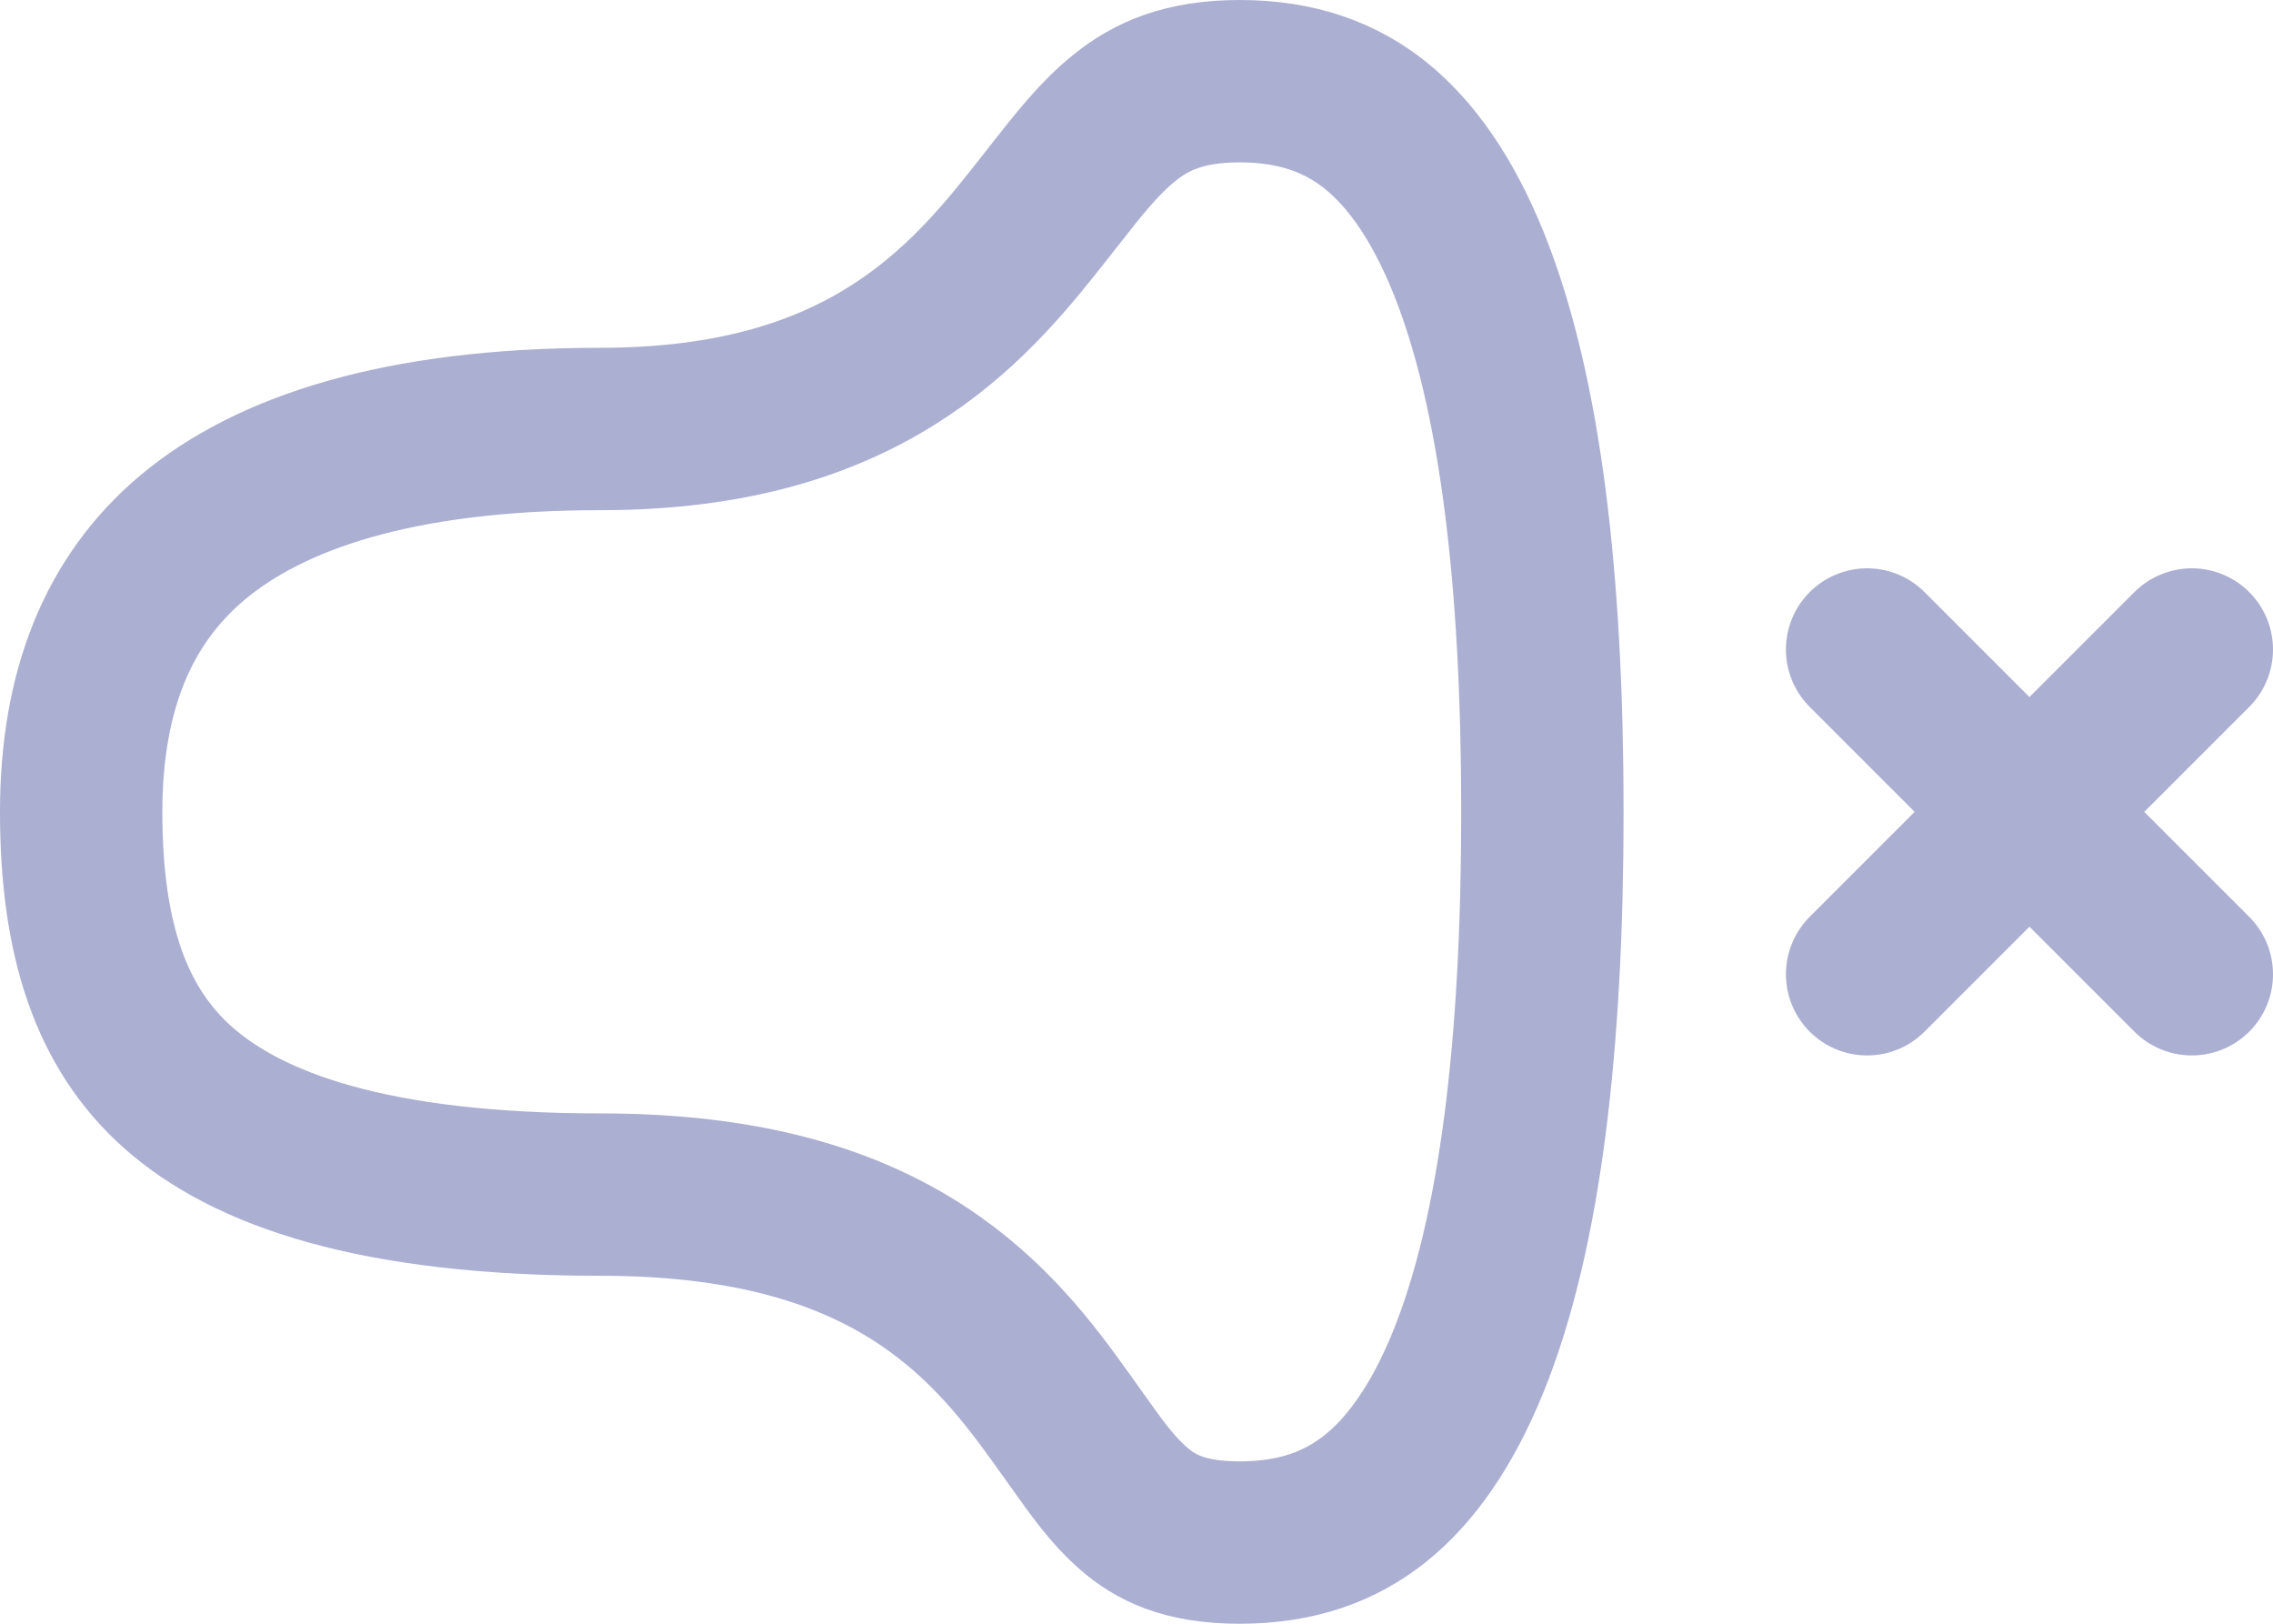 <svg width="28" height="20" viewBox="0 0 28 20" fill="none" xmlns="http://www.w3.org/2000/svg">
<path d="M7.392 14.714C4.6 14.714 3.05 14.156 2.193 13.395C1.368 12.662 1 11.571 1 10.001C1 8.505 1.458 7.389 2.369 6.623C3.311 5.832 4.89 5.284 7.392 5.284C8.848 5.284 9.946 4.985 10.821 4.481C11.686 3.983 12.257 3.327 12.705 2.765C12.798 2.649 12.883 2.54 12.963 2.438C13.298 2.011 13.541 1.7 13.854 1.449C14.177 1.19 14.58 1 15.272 1C15.981 1 16.513 1.201 16.939 1.54C17.38 1.893 17.769 2.444 18.088 3.232C18.735 4.831 19 7.171 19 10.001C19 12.832 18.735 15.171 18.088 16.77C17.769 17.557 17.38 18.108 16.939 18.46C16.513 18.799 15.982 19 15.272 19C14.583 19 14.229 18.812 13.96 18.577C13.701 18.351 13.513 18.085 13.244 17.706C13.15 17.574 13.046 17.428 12.926 17.264C12.498 16.683 11.937 16.014 11.03 15.509C10.124 15.005 8.962 14.714 7.392 14.714Z" stroke="#ABAFD1" stroke-width="2"/>
<path d="M23 8L25 10M25 10L27 12M25 10L27 8M25 10L23 12" stroke="#ABAFD1" stroke-width="2" stroke-linecap="round" stroke-linejoin="round"/>
</svg>
